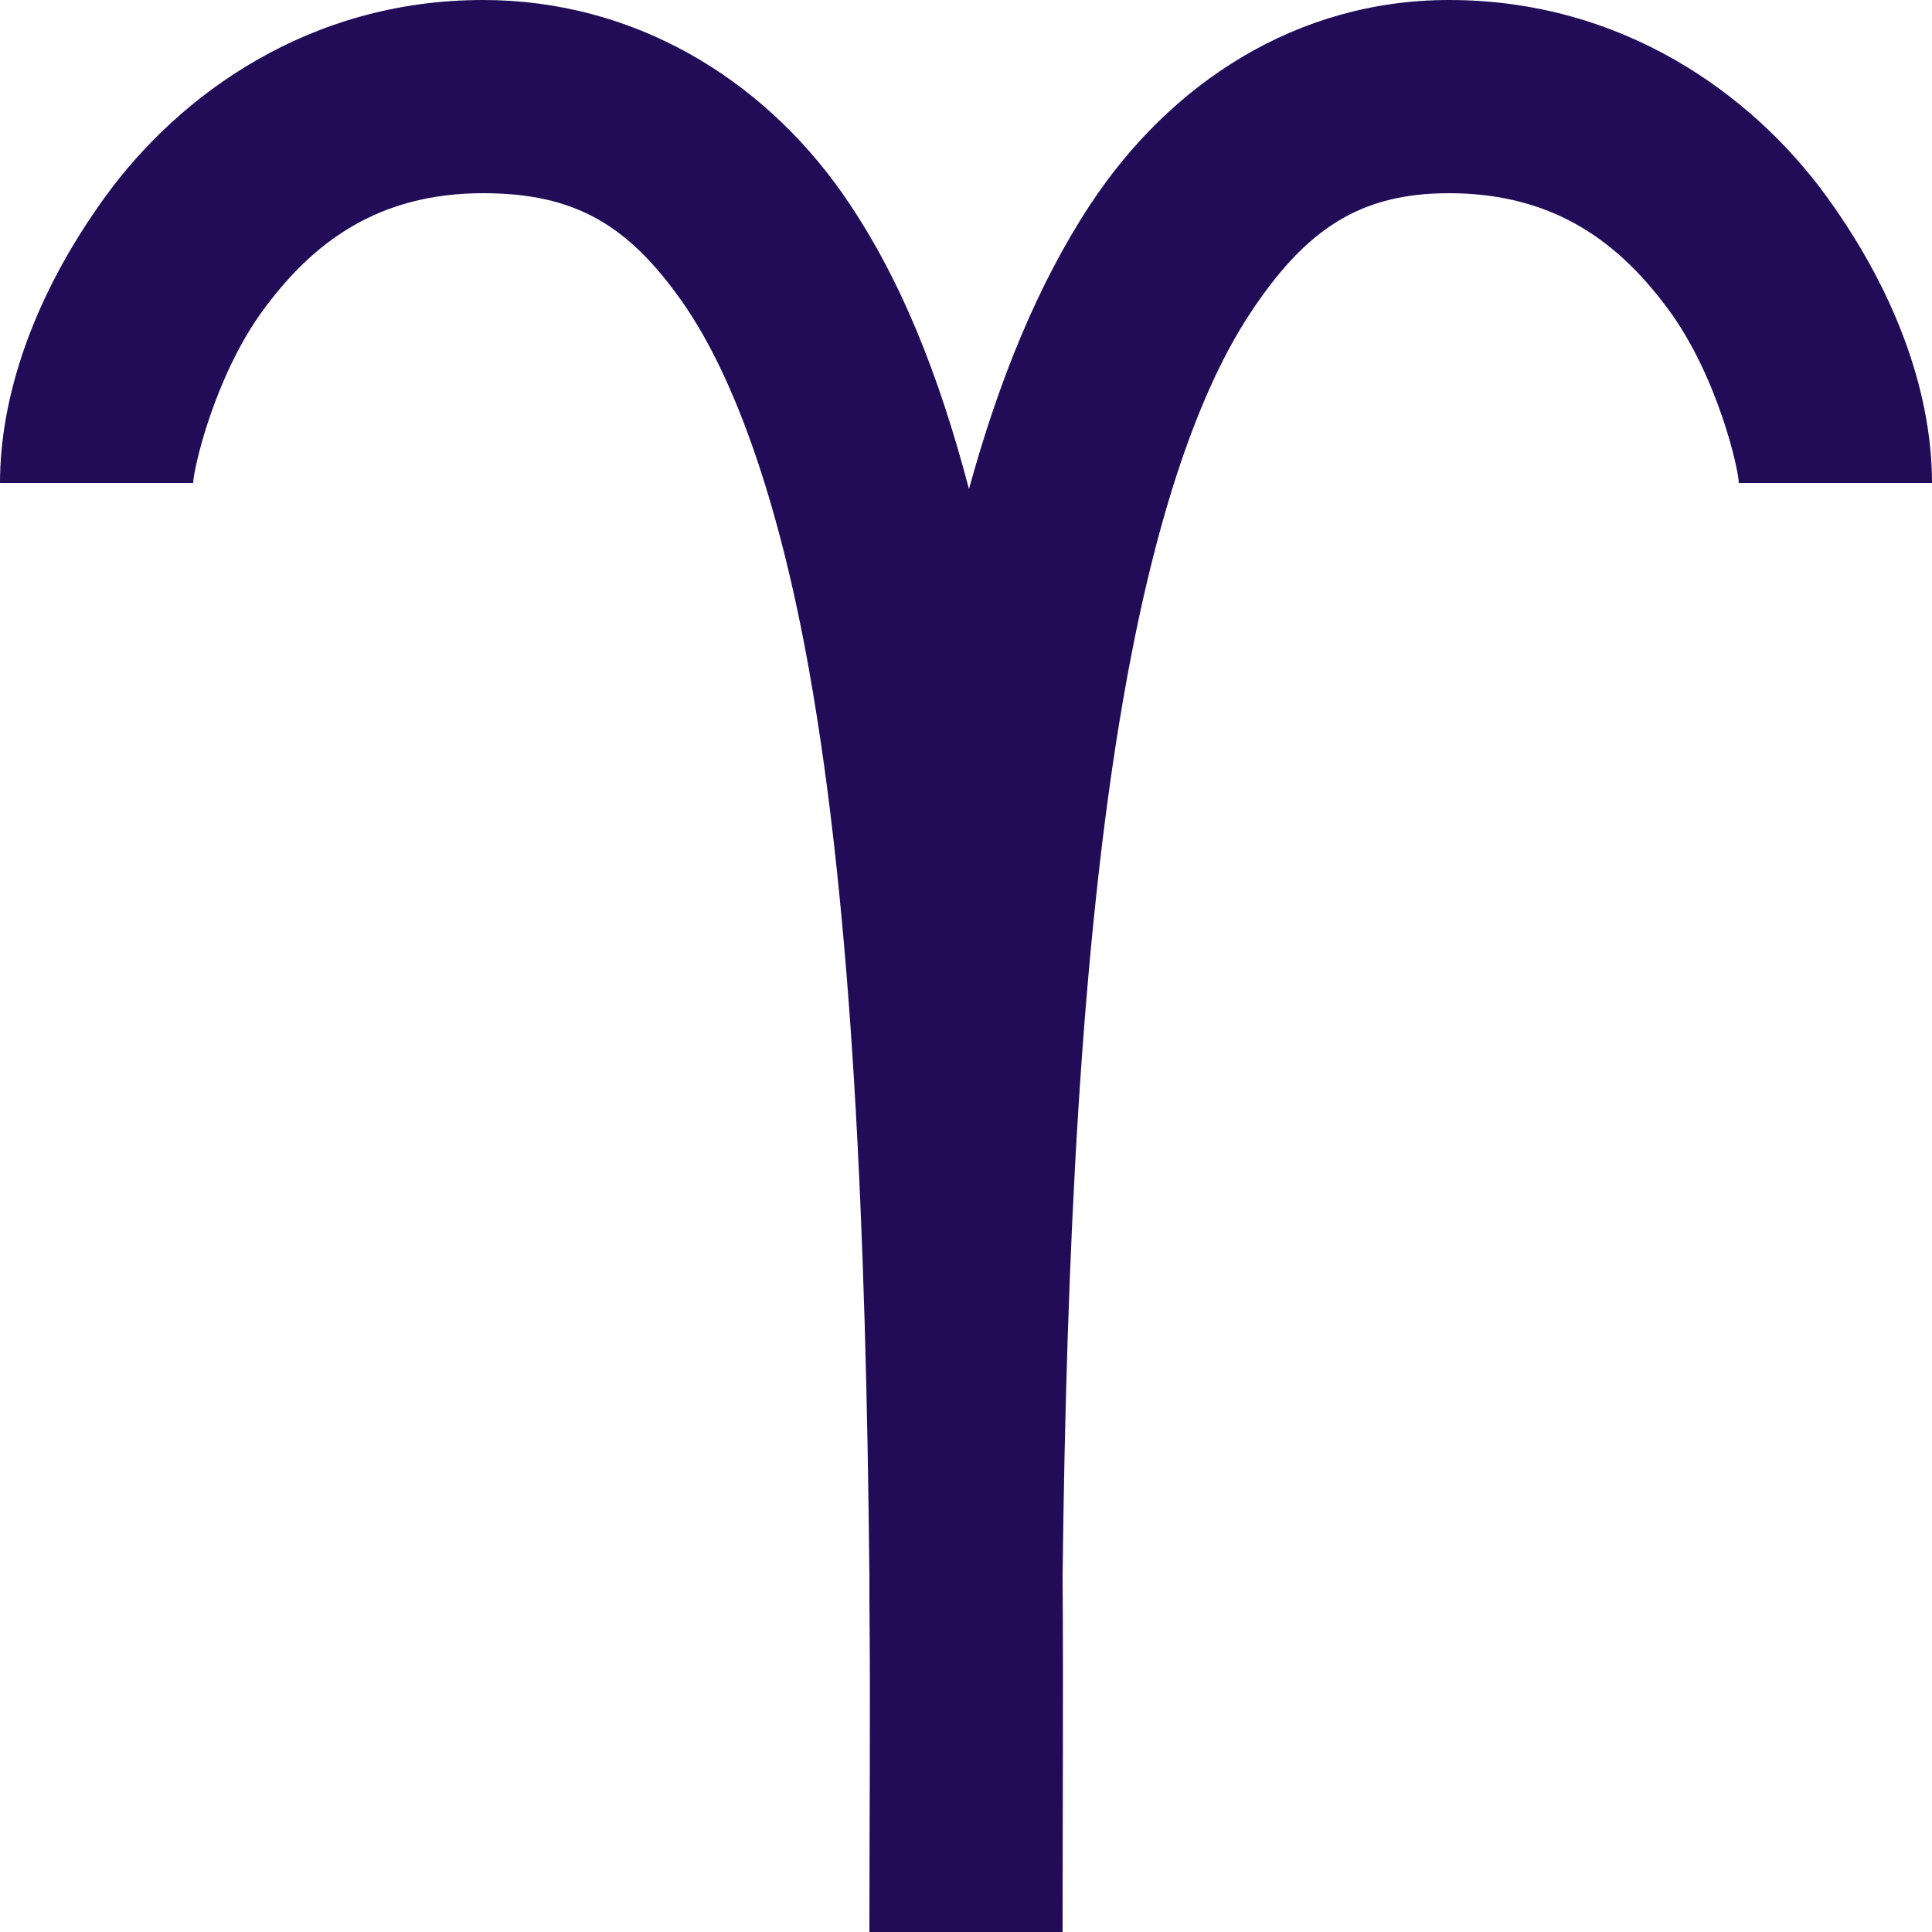 <svg width="22" height="22" xmlns="http://www.w3.org/2000/svg"><path d="M5.5 0C3.528 0 2.05 1.07 1.203 2.234.357 3.4 0 4.546 0 5.5h2.2c0-.146.236-1.199.79-1.96.555-.76 1.294-1.34 2.51-1.34 1.044 0 1.65.357 2.269 1.237.618.881 1.117 2.355 1.444 4.194.494 2.759.648 6.36.687 10.313v.275c.013 1.233 0 2.5 0 3.781h2.2c0-1.375.009-2.729 0-4.056.043-3.657.206-7.18.688-9.969.33-1.908.807-3.433 1.443-4.4.636-.967 1.255-1.375 2.269-1.375 1.216 0 1.955.58 2.51 1.34.554.761.79 1.814.79 1.96H22c0-.954-.357-2.101-1.203-3.266C19.95 1.07 18.472 0 16.5 0c-1.736 0-3.18.95-4.09 2.337-.598.911-1.04 2.007-1.376 3.232-.34-1.294-.786-2.432-1.443-3.369C8.663.88 7.206 0 5.5 0z" fill="#220B57"/></svg>